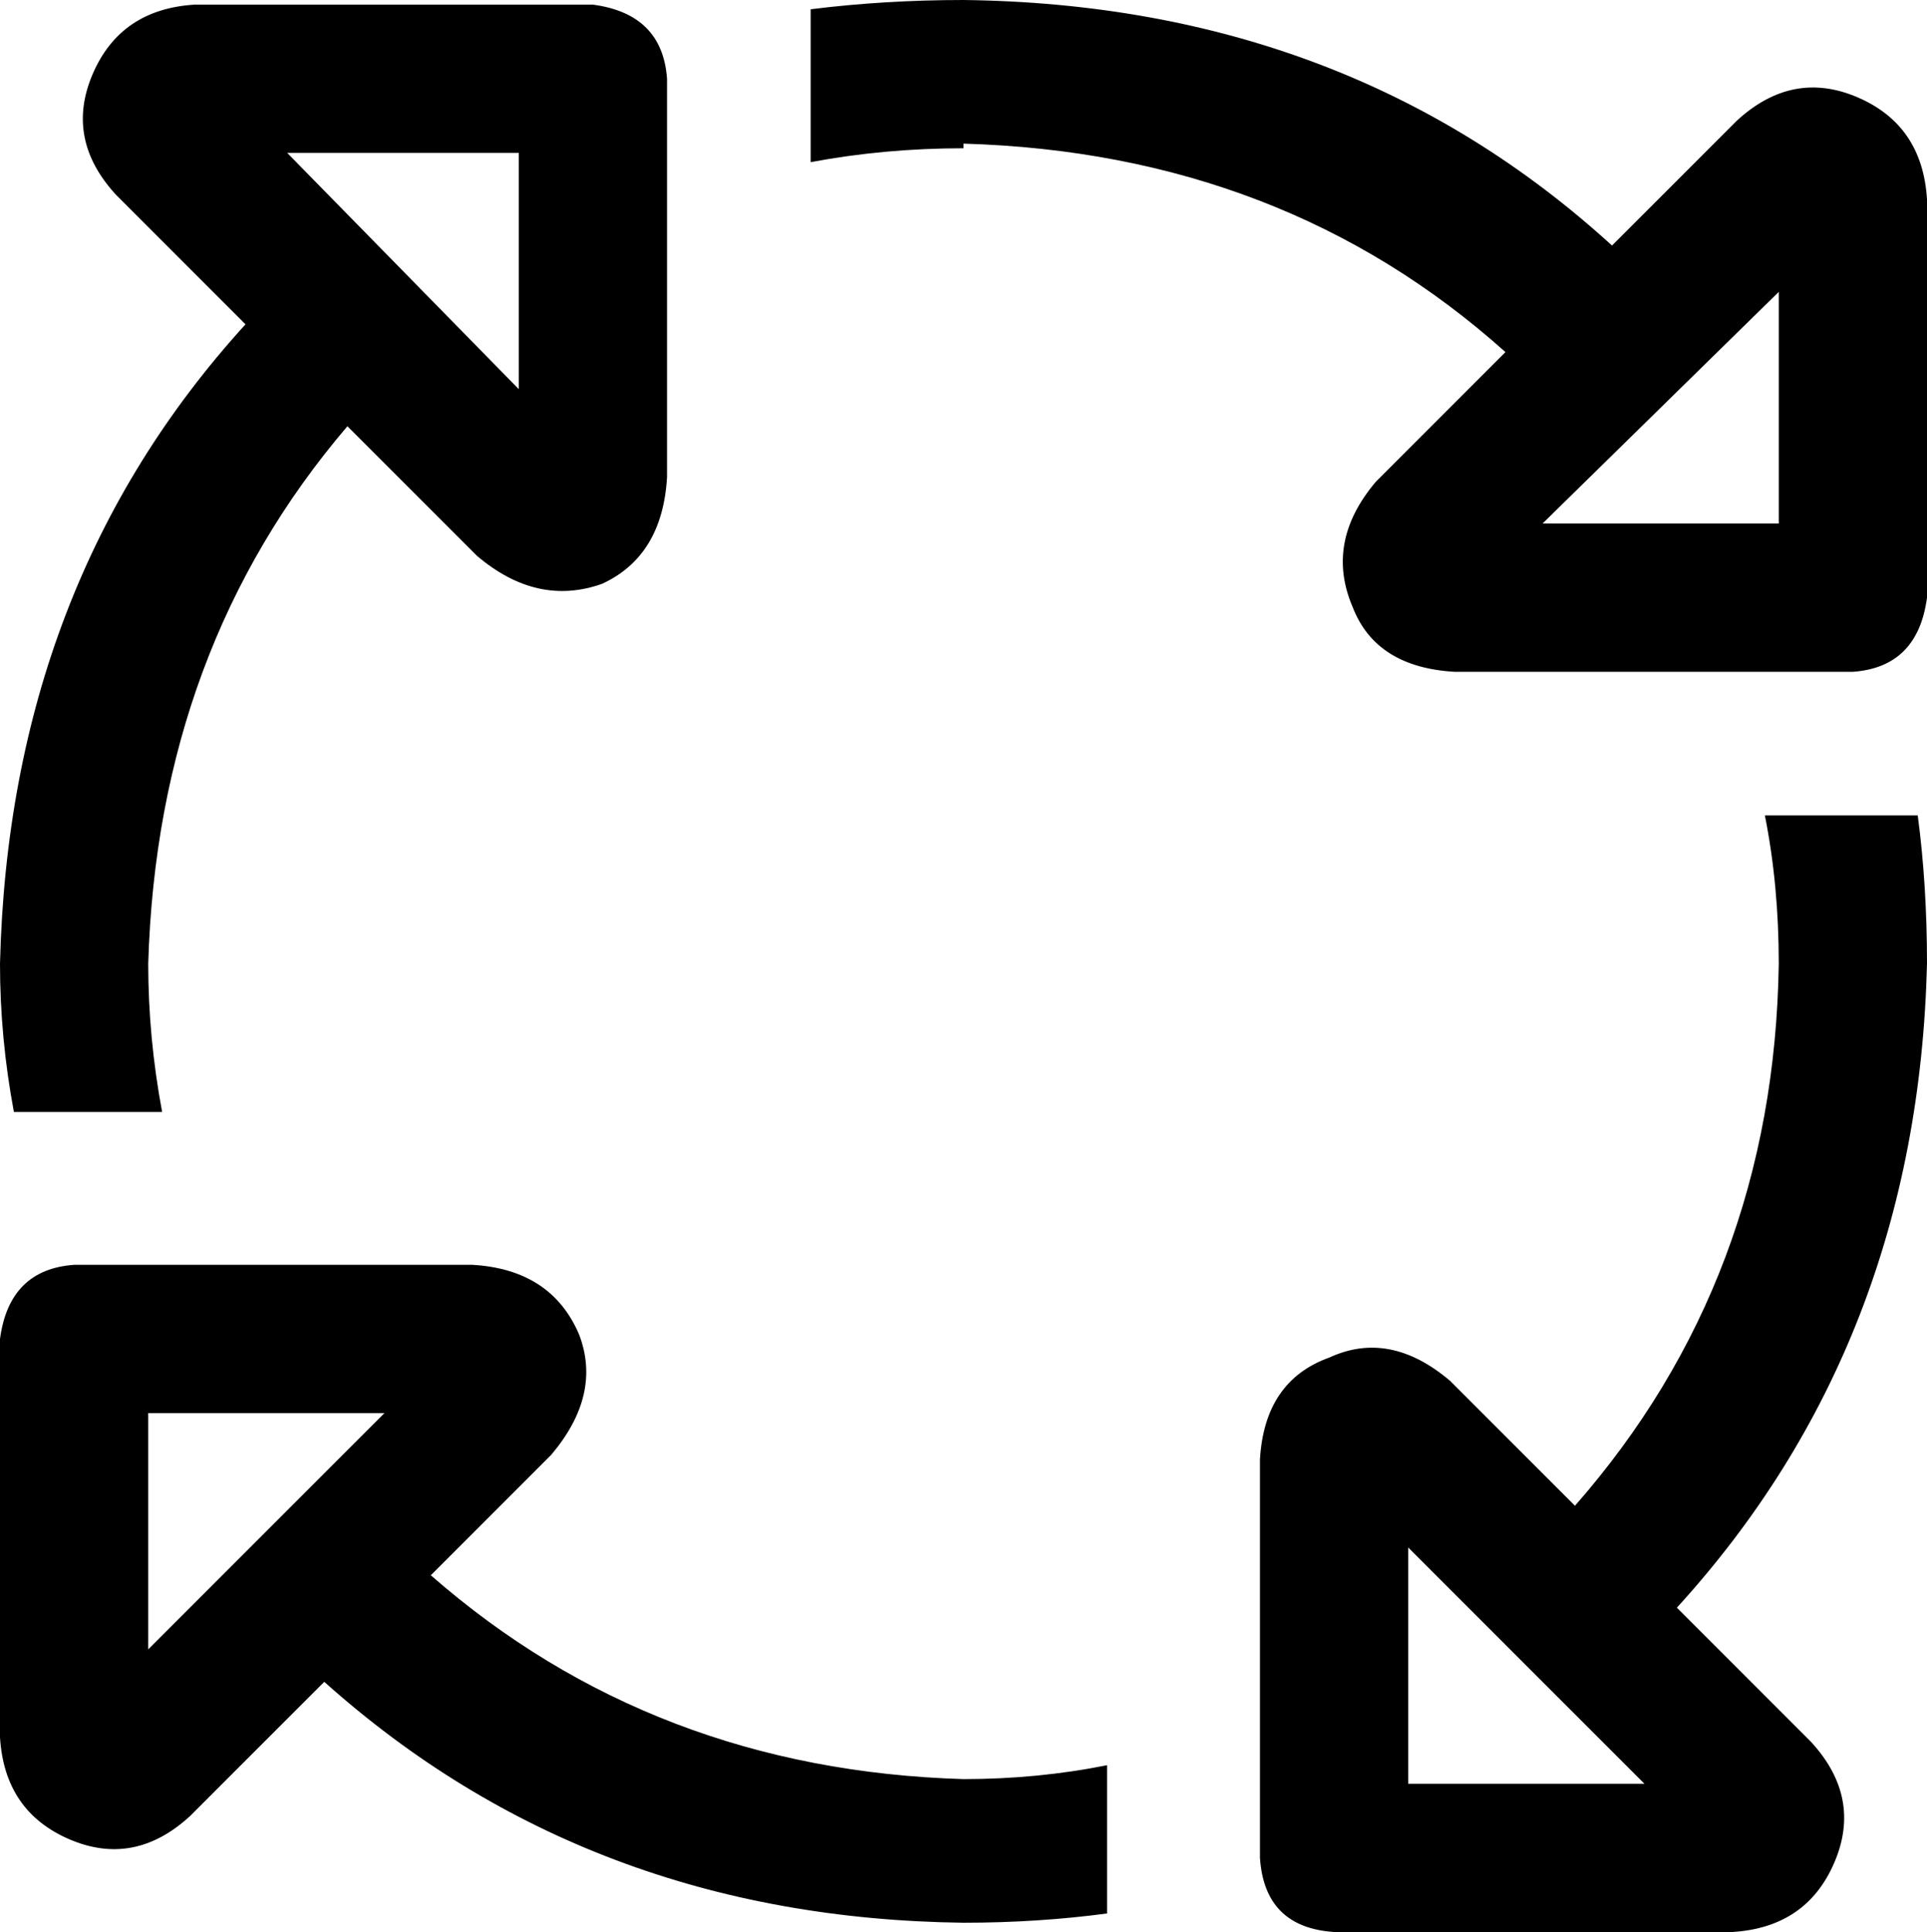 <svg xmlns="http://www.w3.org/2000/svg" viewBox="0 0 416 417">
  <path d="M 208 32 Q 191 32 175 35 L 175 2 L 175 2 Q 191 0 208 0 Q 291 1 348 53 L 375 26 L 375 26 Q 387 15 401 21 Q 415 27 416 43 L 416 129 L 416 129 Q 414 144 400 145 L 314 145 L 314 145 Q 297 144 292 131 Q 286 117 297 104 L 325 76 L 325 76 Q 277 33 208 31 L 208 32 Z M 75 92 Q 34 140 32 208 Q 32 224 35 240 L 3 240 L 3 240 Q 0 224 0 208 Q 2 126 53 70 L 25 42 L 25 42 Q 14 30 20 16 Q 26 2 42 1 L 128 1 L 128 1 Q 143 3 144 17 L 144 103 L 144 103 Q 143 120 130 126 Q 116 131 103 120 L 75 92 L 75 92 Z M 384 208 Q 384 191 381 176 L 414 176 L 414 176 Q 416 191 416 208 Q 414 290 362 347 L 391 376 L 391 376 Q 402 388 396 402 Q 390 416 374 417 L 288 417 L 288 417 Q 273 416 272 401 L 272 315 L 272 315 Q 273 298 287 293 Q 300 287 313 298 L 340 325 L 340 325 Q 383 276 384 208 L 384 208 Z M 239 381 L 239 413 L 239 381 L 239 413 Q 224 415 208 415 Q 127 414 70 363 L 41 392 L 41 392 Q 29 403 15 397 Q 1 391 0 375 L 0 289 L 0 289 Q 2 274 16 273 L 102 273 L 102 273 Q 119 274 125 288 Q 130 301 119 314 L 93 340 L 93 340 Q 141 382 208 384 Q 224 384 239 381 L 239 381 Z M 355 385 L 304 334 L 355 385 L 304 334 L 304 385 L 304 385 L 355 385 L 355 385 Z M 112 84 L 112 33 L 112 84 L 112 33 L 62 33 L 62 33 L 112 84 L 112 84 Z M 32 356 L 83 305 L 32 356 L 83 305 L 32 305 L 32 305 L 32 356 L 32 356 Z M 333 113 L 384 113 L 333 113 L 384 113 L 384 63 L 384 63 L 333 113 L 333 113 Z" />
</svg>